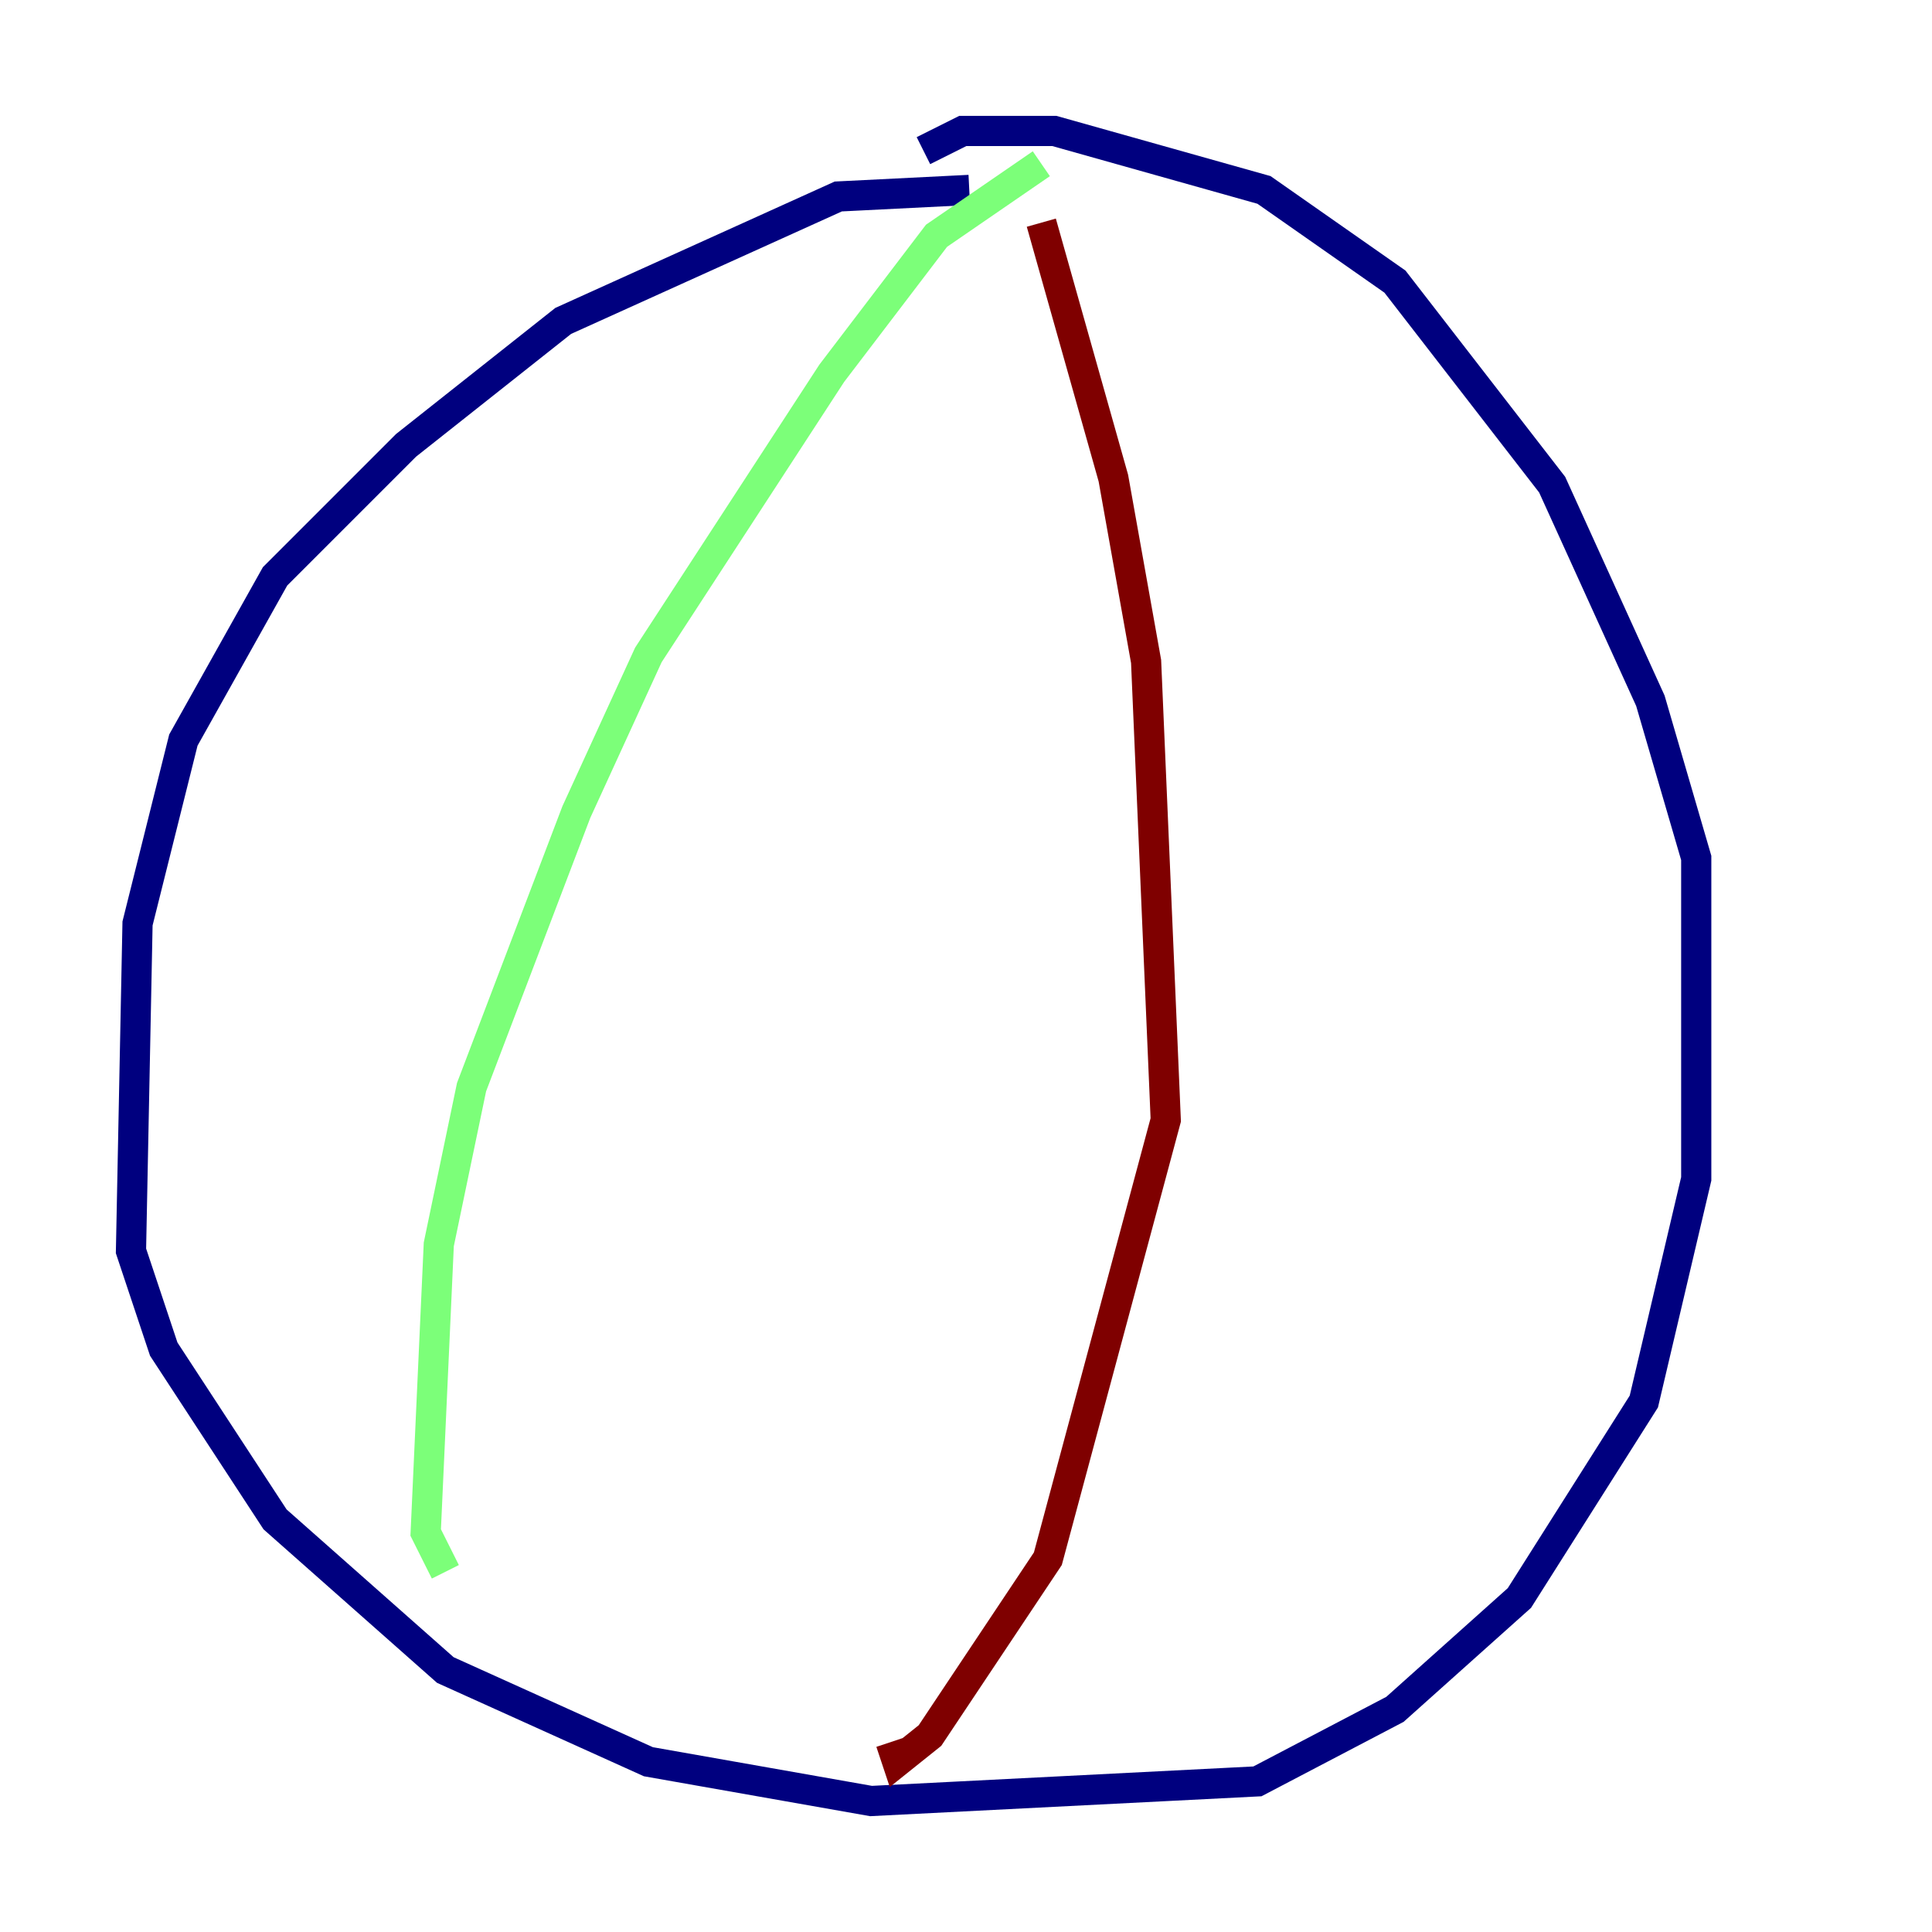 <?xml version="1.0" encoding="utf-8" ?>
<svg baseProfile="tiny" height="128" version="1.2" viewBox="0,0,128,128" width="128" xmlns="http://www.w3.org/2000/svg" xmlns:ev="http://www.w3.org/2001/xml-events" xmlns:xlink="http://www.w3.org/1999/xlink"><defs /><polyline fill="none" points="64.217,12.583 55.539,13.017 37.315,21.261 26.902,29.505 18.224,38.183 12.149,49.031 9.112,61.18 8.678,82.875 10.848,89.383 18.224,100.664 29.505,110.644 42.956,116.719 57.709,119.322 83.308,118.02 92.42,113.248 100.664,105.871 108.909,92.854 112.38,78.102 112.38,56.841 109.342,46.427 102.834,32.108 92.42,18.658 83.742,12.583 69.858,8.678 63.783,8.678 61.18,9.98" stroke="#00007f" stroke-width="2" /><polyline fill="none" points="68.99,10.848 62.047,15.62 55.105,24.732 42.956,43.39 38.183,53.803 31.241,72.027 29.071,82.441 28.203,101.532 29.505,104.136" stroke="#7cff79" stroke-width="2" /><polyline fill="none" points="68.99,14.752 73.763,31.675 75.932,43.824 77.234,74.197 69.424,103.268 61.614,114.983 59.444,116.719 59.01,115.417" stroke="#7f0000" stroke-width="2" /></svg>